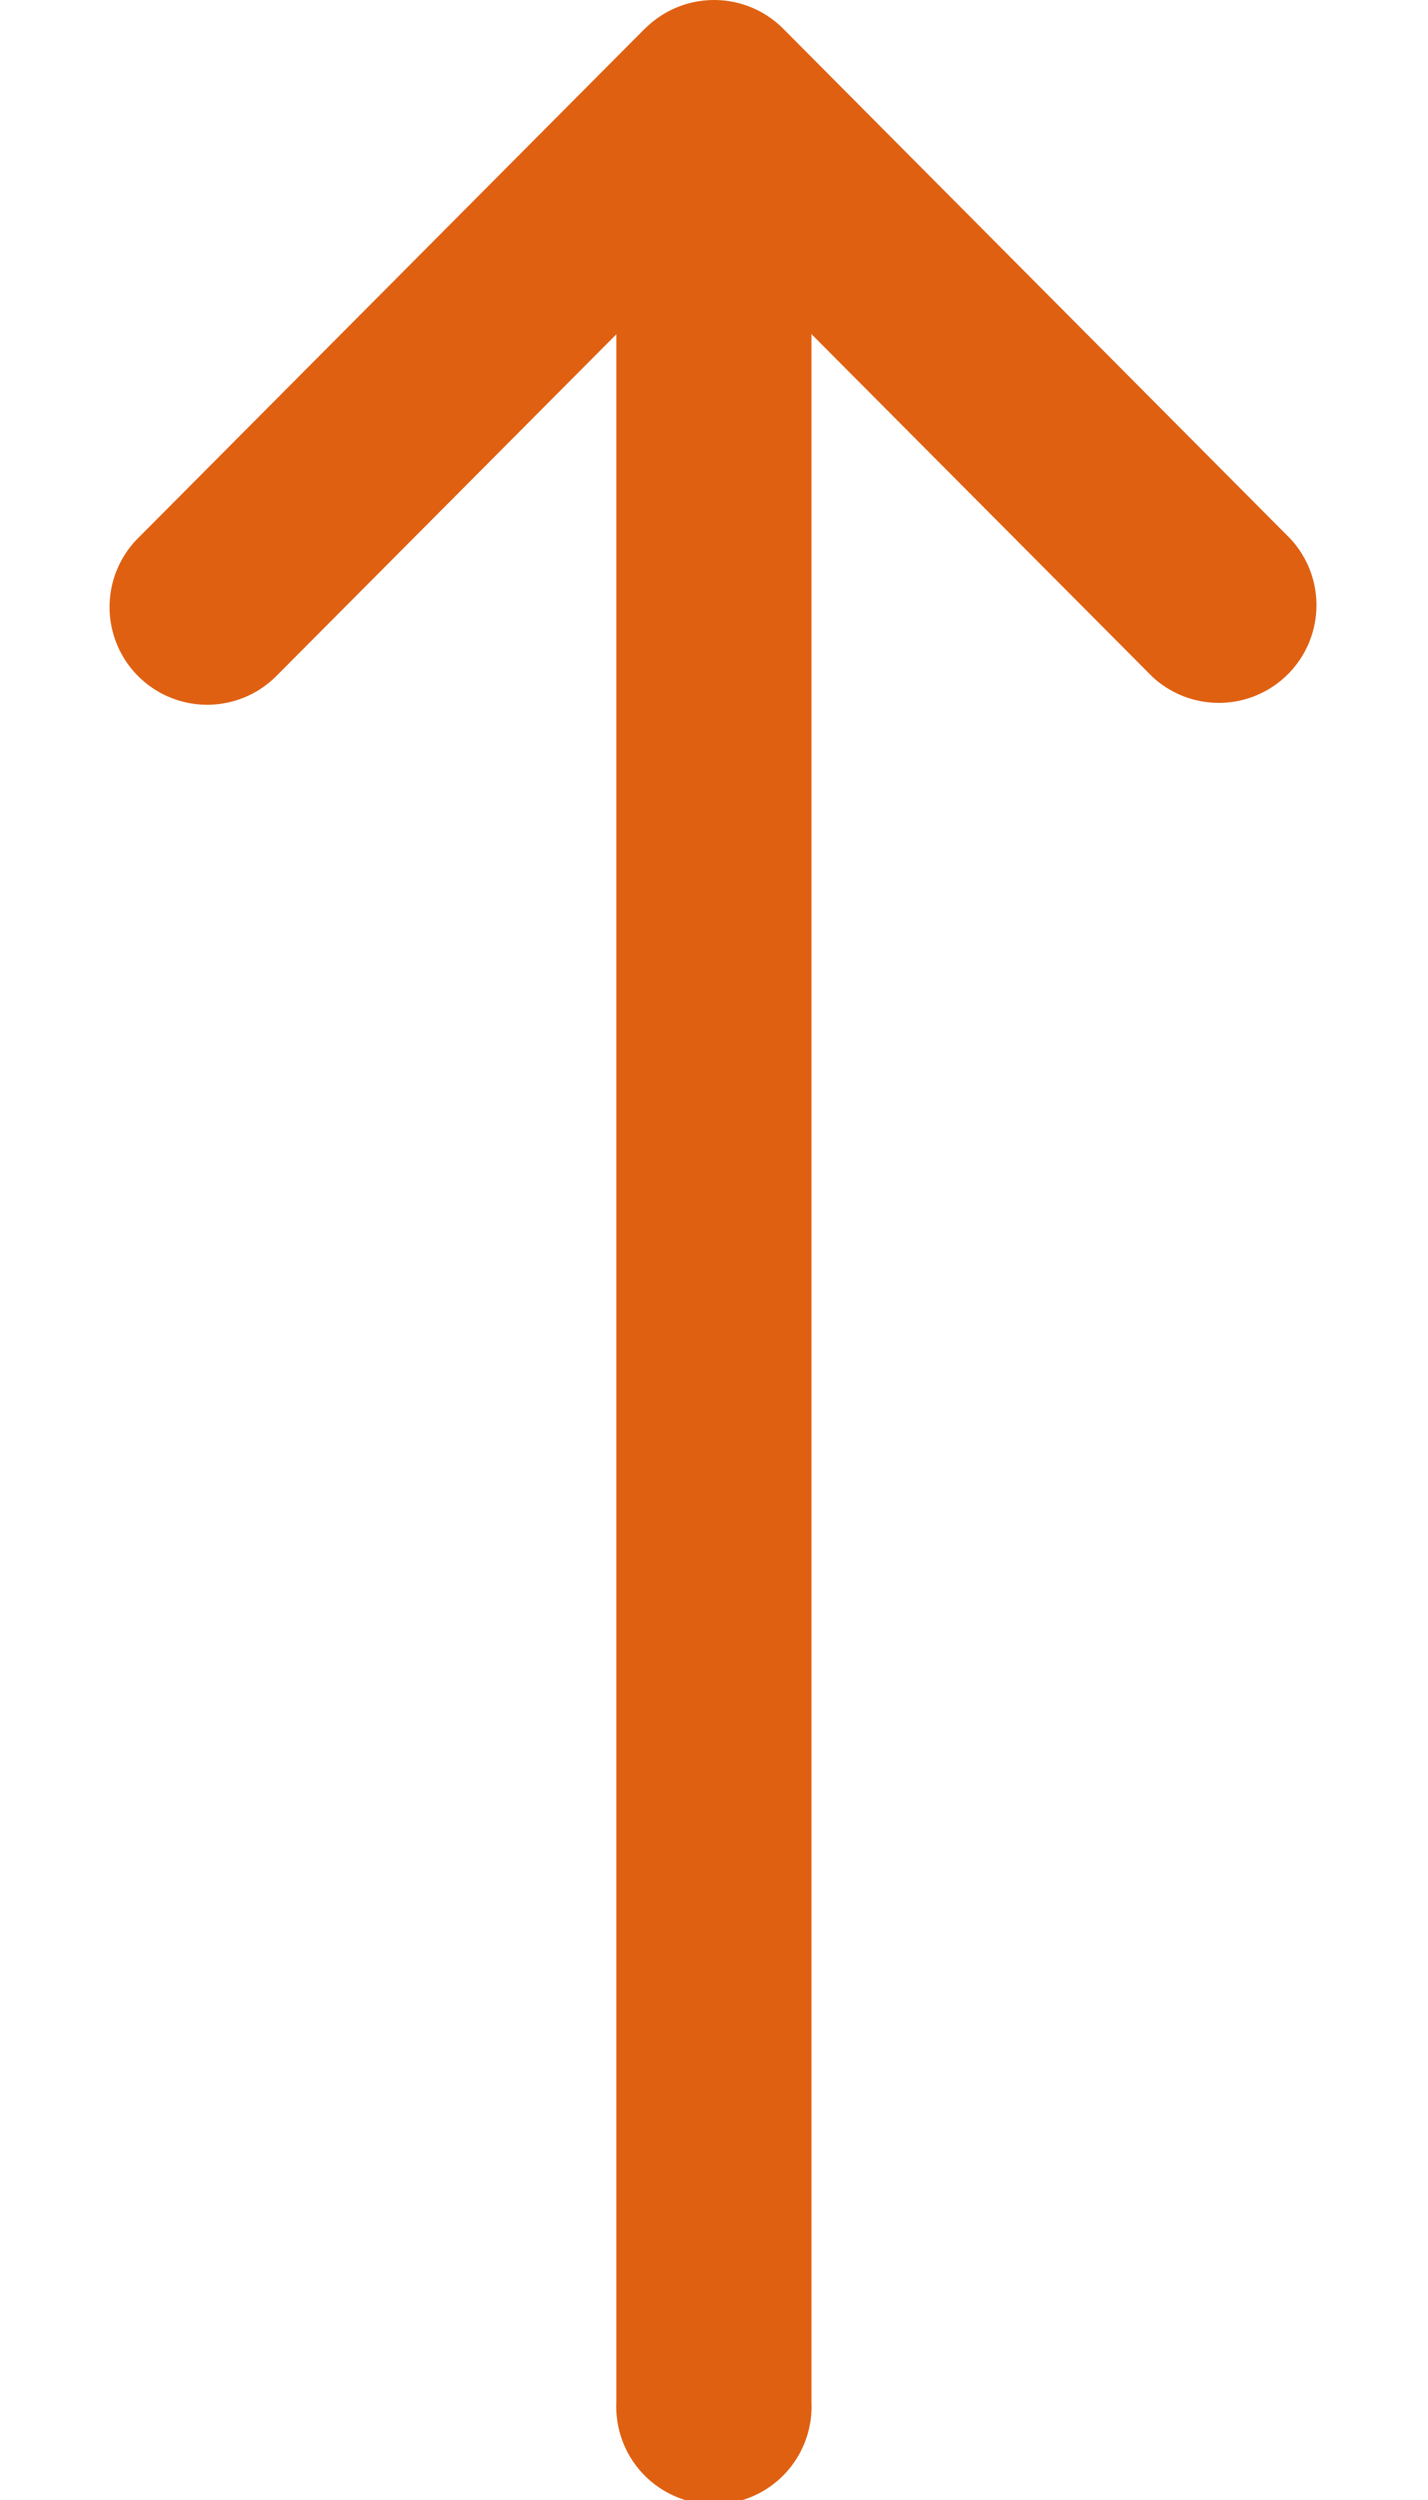 <svg width="8" height="14" fill="none" xmlns="http://www.w3.org/2000/svg"><path d="M3.613.16L.768 3.019a.547.547 0 00.775.772l1.91-1.919v11.582a.547.547 0 101.093 0V1.871l1.91 1.919a.547.547 0 00.774-.772L4.388.161a.547.547 0 00-.775 0z" fill="#E06012"/></svg>